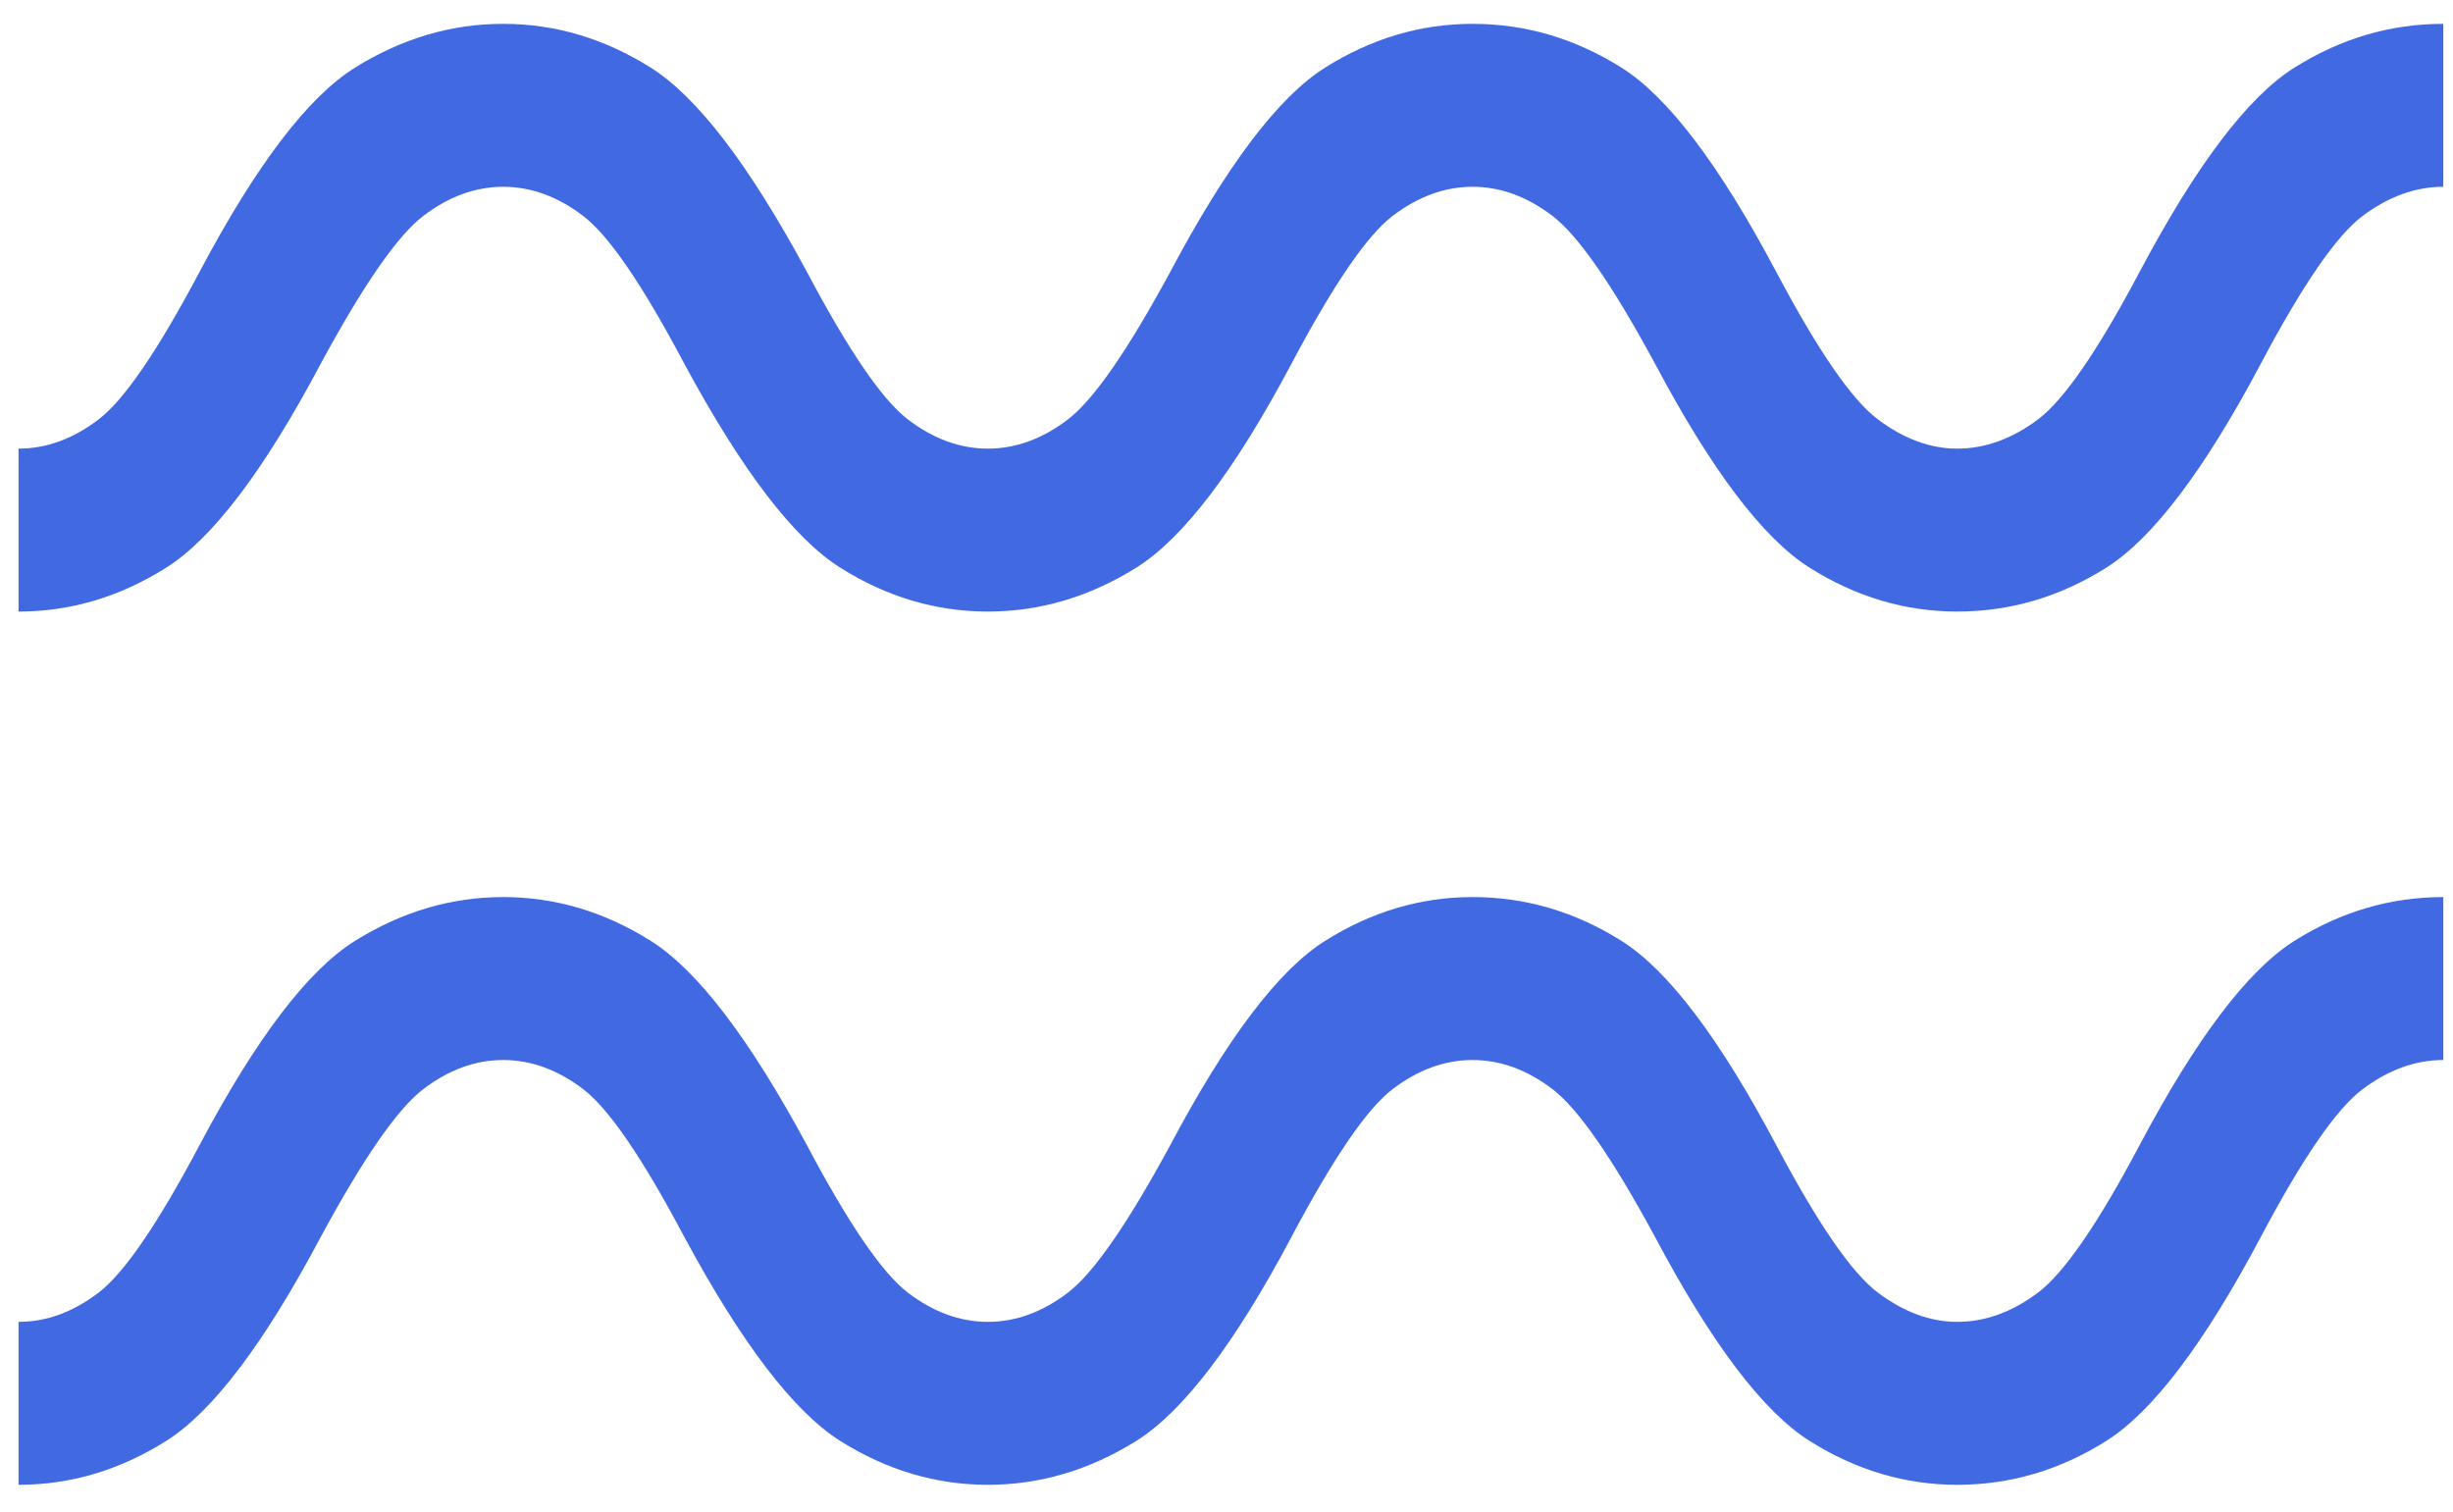 <?xml version="1.0" encoding="UTF-8" standalone="no"?>
<svg width="86px" height="53px" viewBox="0 0 86 53" version="1.1" xmlns="http://www.w3.org/2000/svg" xmlns:xlink="http://www.w3.org/1999/xlink">
    <!-- Generator: Sketch 40.1 (33804) - http://www.bohemiancoding.com/sketch -->
    <title>♒︎</title>
    <desc>Created with Sketch.</desc>
    <defs></defs>
    <g id="Index" stroke="none" stroke-width="1" fill="none" fill-rule="evenodd">
        <g id="Desktop" transform="translate(-179, -399)" fill="#4169E1">
            <g id="astro-wheel" transform="translate(126, 123)">
                <g id="aquarius" transform="translate(15, 232)">
                    <path d="M123.66,50.549 C122.683,50.549 121.739,50.891 120.828,51.574 C119.916,52.258 118.728,53.983 117.263,56.75 C115.278,60.494 113.471,62.878 111.843,63.903 C110.216,64.929 108.474,65.441 106.619,65.441 C104.796,65.441 103.071,64.929 101.443,63.903 C99.815,62.878 98.009,60.494 96.023,56.75 C94.526,53.983 93.329,52.258 92.434,51.574 C91.539,50.891 90.603,50.549 89.627,50.549 C88.65,50.549 87.714,50.891 86.819,51.574 C85.924,52.258 84.744,53.983 83.279,56.75 C81.293,60.494 79.478,62.878 77.835,63.903 C76.191,64.929 74.457,65.441 72.634,65.441 C70.811,65.441 69.086,64.929 67.459,63.903 C65.831,62.878 64.008,60.494 61.99,56.75 C60.525,53.983 59.345,52.258 58.45,51.574 C57.555,50.891 56.619,50.549 55.642,50.549 C54.666,50.549 53.73,50.891 52.835,51.574 C51.939,52.258 50.743,53.983 49.246,56.75 C47.26,60.494 45.453,62.878 43.826,63.903 C42.198,64.929 40.473,65.441 38.65,65.441 L38.65,59.729 C39.627,59.729 40.562,59.387 41.458,58.703 C42.353,58.02 43.533,56.294 44.998,53.527 C46.983,49.784 48.798,47.399 50.442,46.374 C52.086,45.349 53.819,44.836 55.642,44.836 C57.465,44.836 59.19,45.349 60.818,46.374 C62.446,47.399 64.268,49.784 66.287,53.527 C67.752,56.294 68.932,58.02 69.827,58.703 C70.722,59.387 71.658,59.729 72.634,59.729 C73.611,59.729 74.547,59.387 75.442,58.703 C76.337,58.02 77.533,56.294 79.031,53.527 C81.017,49.784 82.823,47.399 84.451,46.374 C86.078,45.349 87.804,44.836 89.627,44.836 C91.482,44.836 93.224,45.349 94.851,46.374 C96.479,47.399 98.285,49.784 100.271,53.527 C101.736,56.294 102.924,58.02 103.836,58.703 C104.747,59.387 105.675,59.729 106.619,59.729 C107.595,59.729 108.539,59.387 109.451,58.703 C110.362,58.02 111.55,56.294 113.015,53.527 C115.001,49.784 116.808,47.399 118.435,46.374 C120.063,45.349 121.804,44.836 123.66,44.836 L123.66,50.549 Z M123.66,81.164 C122.683,81.164 121.739,81.506 120.828,82.189 C119.916,82.873 118.728,84.598 117.263,87.365 C115.278,91.109 113.471,93.493 111.843,94.519 C110.216,95.544 108.474,96.057 106.619,96.057 C104.796,96.057 103.071,95.544 101.443,94.519 C99.815,93.493 98.009,91.109 96.023,87.365 C94.526,84.598 93.329,82.873 92.434,82.189 C91.539,81.506 90.603,81.164 89.627,81.164 C88.65,81.164 87.714,81.506 86.819,82.189 C85.924,82.873 84.744,84.598 83.279,87.365 C81.293,91.109 79.478,93.493 77.835,94.519 C76.191,95.544 74.457,96.057 72.634,96.057 C70.811,96.057 69.086,95.544 67.459,94.519 C65.831,93.493 64.008,91.109 61.99,87.365 C60.525,84.598 59.345,82.873 58.45,82.189 C57.555,81.506 56.619,81.164 55.642,81.164 C54.666,81.164 53.73,81.506 52.835,82.189 C51.939,82.873 50.743,84.598 49.246,87.365 C47.26,91.109 45.453,93.493 43.826,94.519 C42.198,95.544 40.473,96.057 38.65,96.057 L38.65,90.344 C39.627,90.344 40.562,90.002 41.458,89.318 C42.353,88.635 43.533,86.91 44.998,84.143 C46.983,80.399 48.798,78.015 50.442,76.989 C52.086,75.964 53.819,75.451 55.642,75.451 C57.465,75.451 59.19,75.964 60.818,76.989 C62.446,78.015 64.268,80.399 66.287,84.143 C67.752,86.91 68.932,88.635 69.827,89.318 C70.722,90.002 71.658,90.344 72.634,90.344 C73.611,90.344 74.547,90.002 75.442,89.318 C76.337,88.635 77.533,86.91 79.031,84.143 C81.017,80.399 82.823,78.015 84.451,76.989 C86.078,75.964 87.804,75.451 89.627,75.451 C91.482,75.451 93.224,75.964 94.851,76.989 C96.479,78.015 98.285,80.399 100.271,84.143 C101.736,86.91 102.924,88.635 103.836,89.318 C104.747,90.002 105.675,90.344 106.619,90.344 C107.595,90.344 108.539,90.002 109.451,89.318 C110.362,88.635 111.55,86.91 113.015,84.143 C115.001,80.399 116.808,78.015 118.435,76.989 C120.063,75.964 121.804,75.451 123.66,75.451 L123.66,81.164 Z" id="♒︎"></path>
                </g>
            </g>
        </g>
    </g>
</svg>